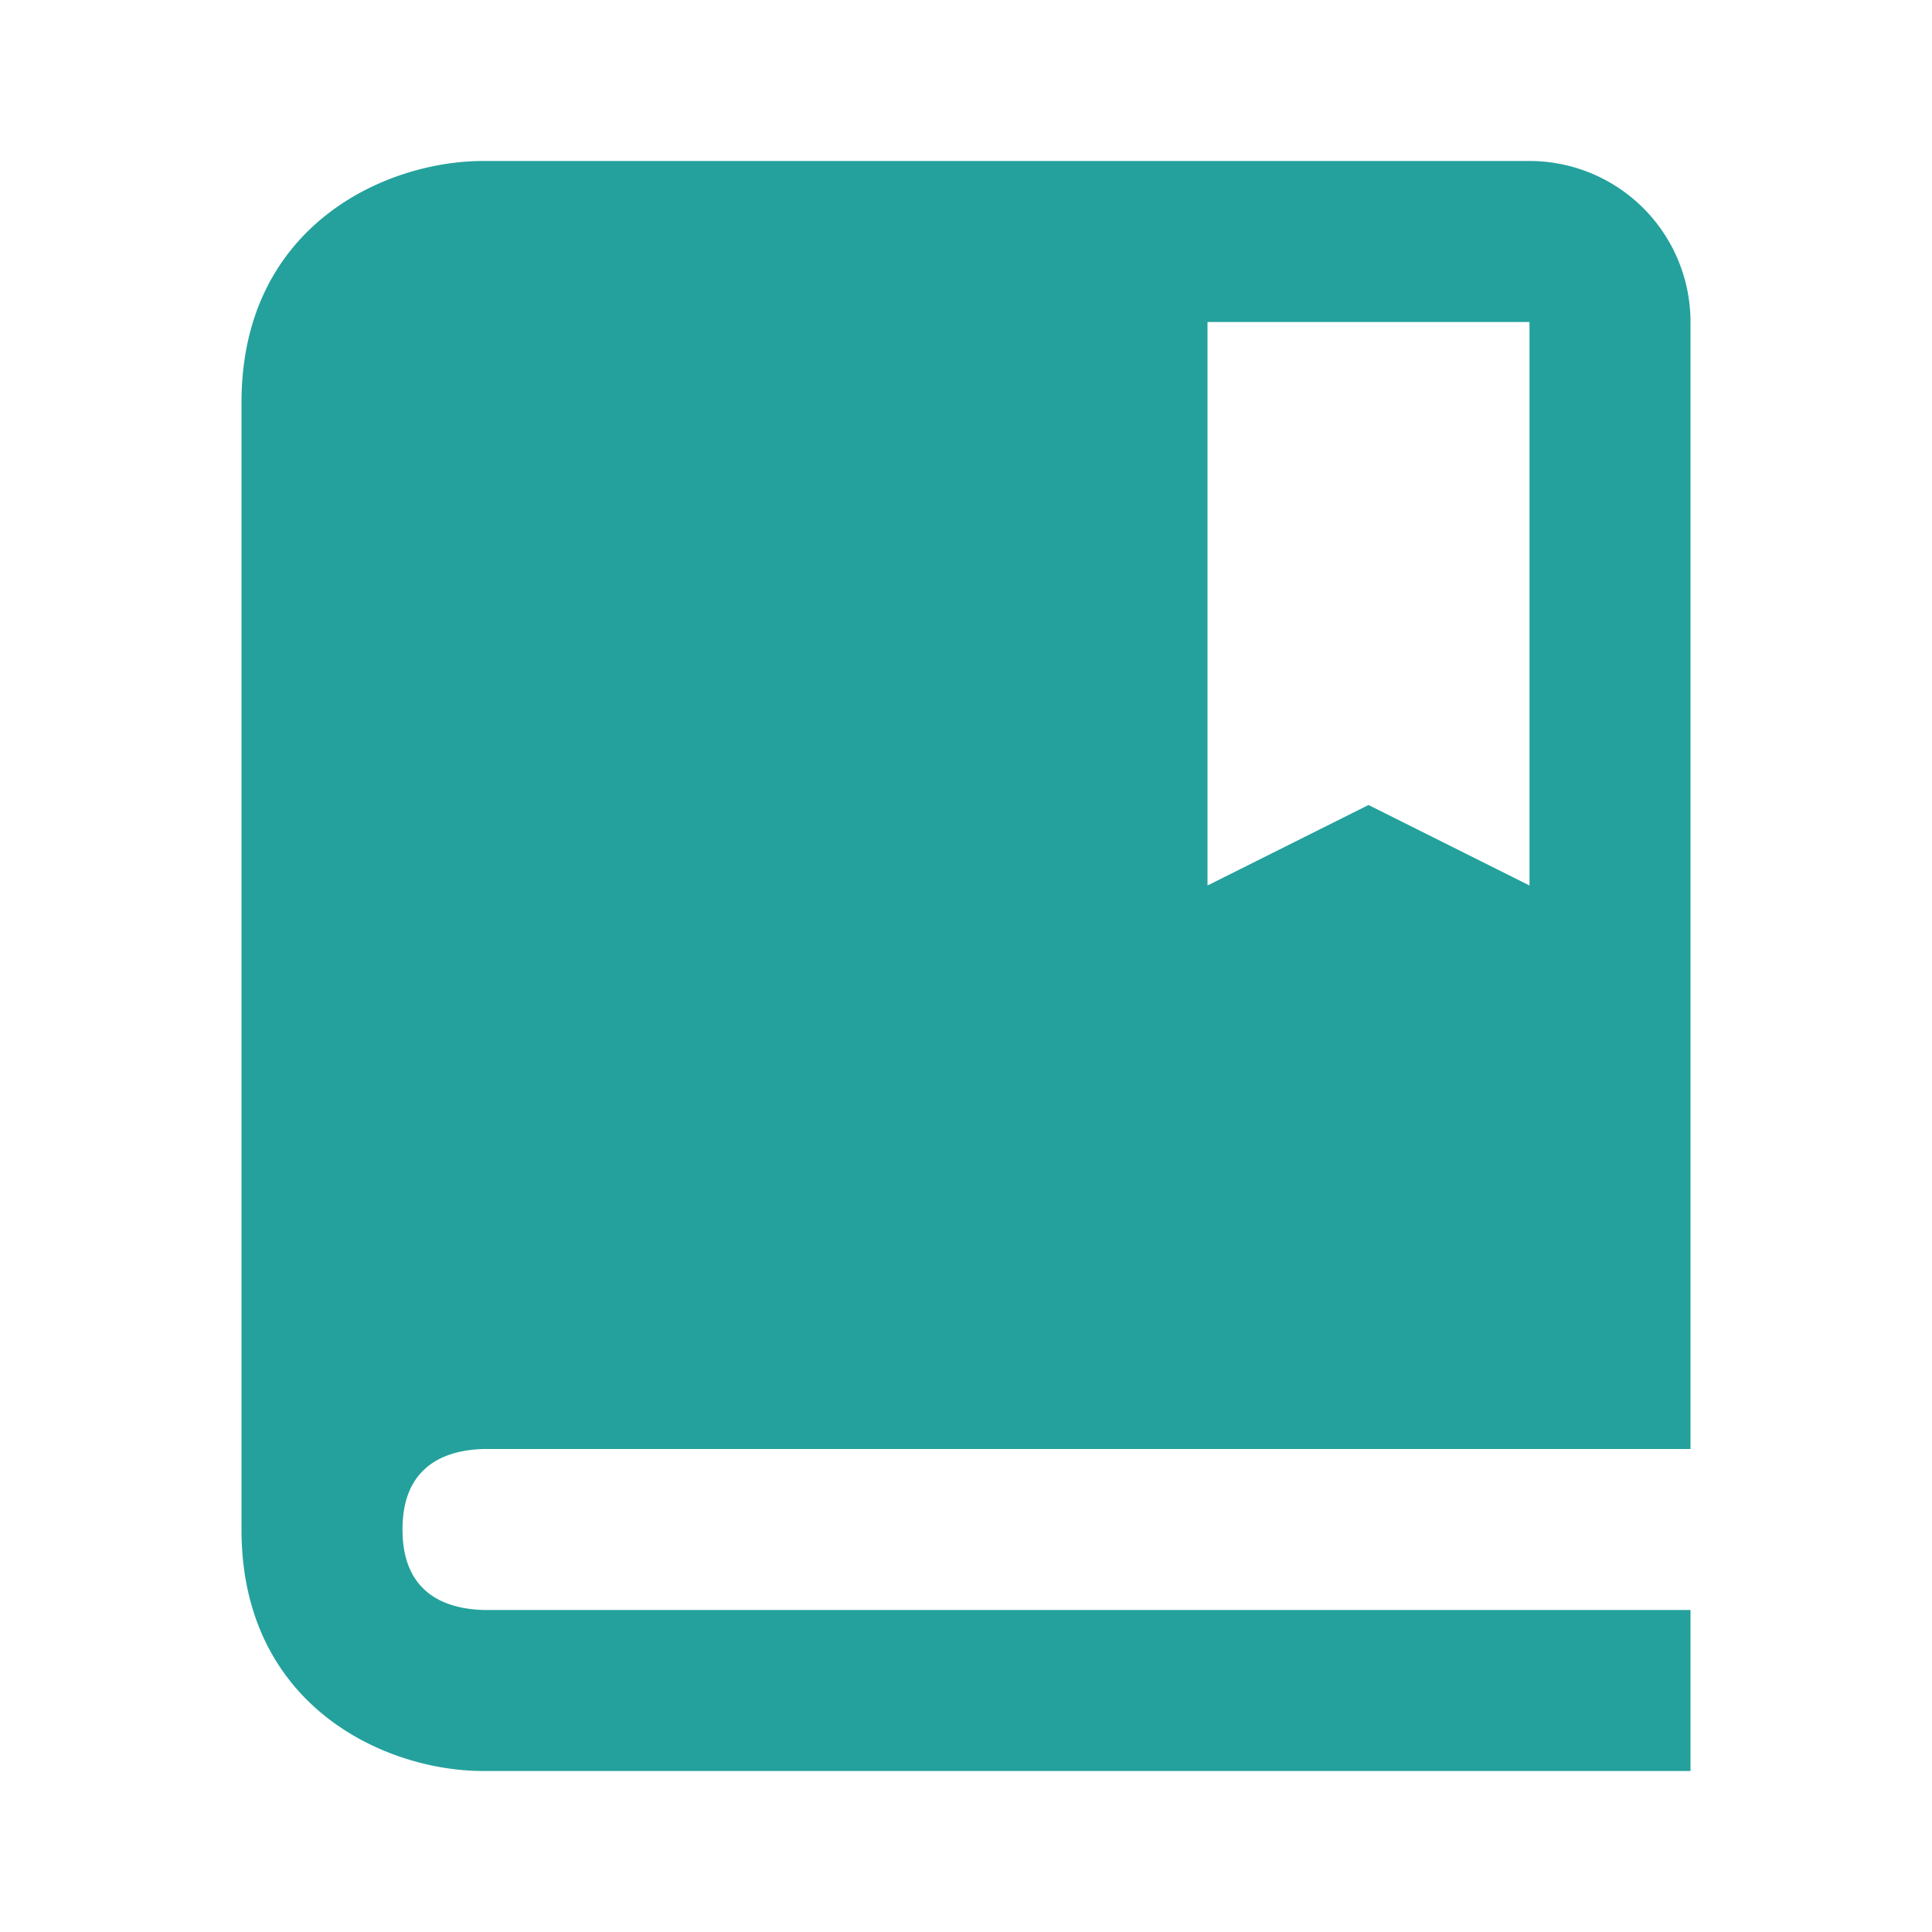 <svg xmlns="http://www.w3.org/2000/svg" width="24" height="24" viewBox="0 0 24 24"
	 style="fill: #24a19c;transform: ;msFilter:;">
	<path
		d="M19 2H6c-1.206 0-3 .799-3 3v14c0 2.201 1.794 3 3 3h15v-2H6.012C5.55 19.988 5 19.806 5 19c0-.101.009-.191.024-.273.112-.576.584-.717.988-.727H21V4a2 2 0 0 0-2-2zm0 9-2-1-2 1V4h4v7z"/>
</svg>